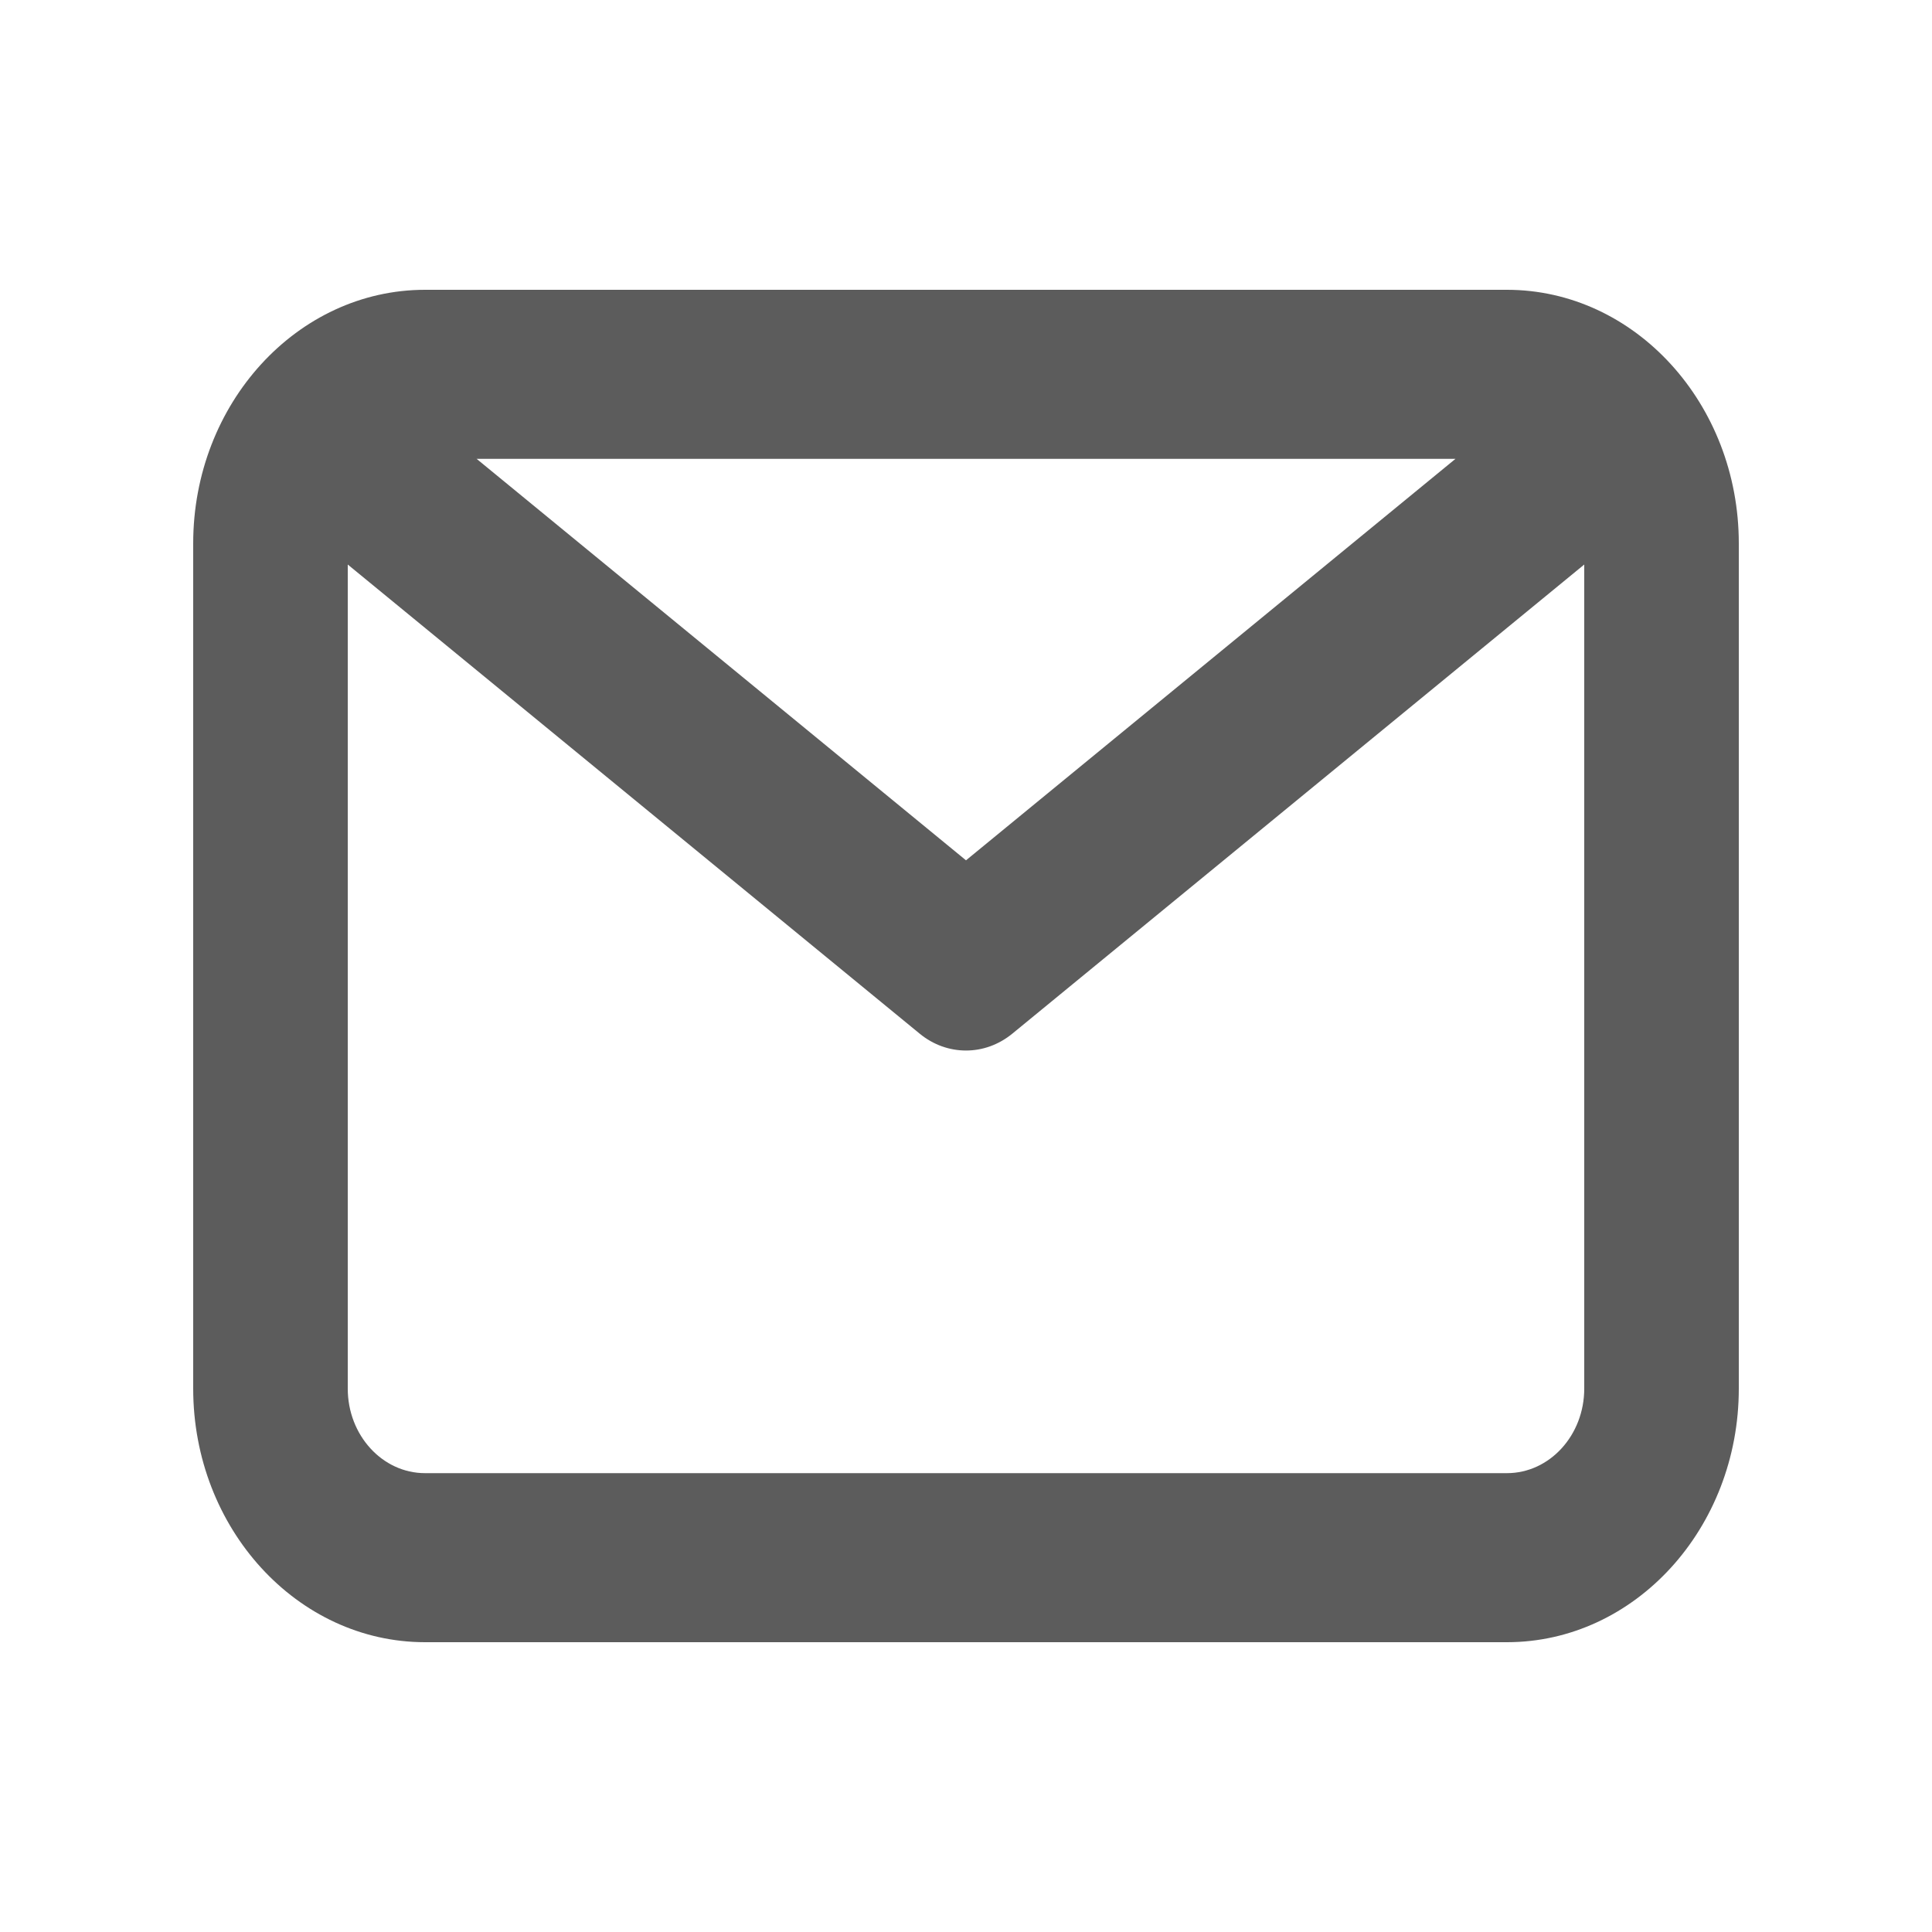<svg width="20" height="20" viewBox="0 0 20 20" fill="none" xmlns="http://www.w3.org/2000/svg">
<path fill-rule="evenodd" clip-rule="evenodd" d="M15.6 15.25H4.4C3.959 15.25 3.6 14.858 3.6 14.375V5.844L9.52 10.7C9.662 10.817 9.831 10.875 10 10.875C10.169 10.875 10.337 10.817 10.48 10.7L16.4 5.844V14.375C16.4 14.858 16.041 15.25 15.6 15.25ZM15.067 4.75L10 8.906L4.934 4.75H15.067ZM15.6 3H4.4C3.077 3 2 4.178 2 5.625V14.375C2 15.822 3.077 17 4.4 17H15.6C16.923 17 18 15.822 18 14.375V5.625C18 4.178 16.923 3 15.6 3Z" fill="#5C5C5C"/>
</svg>
